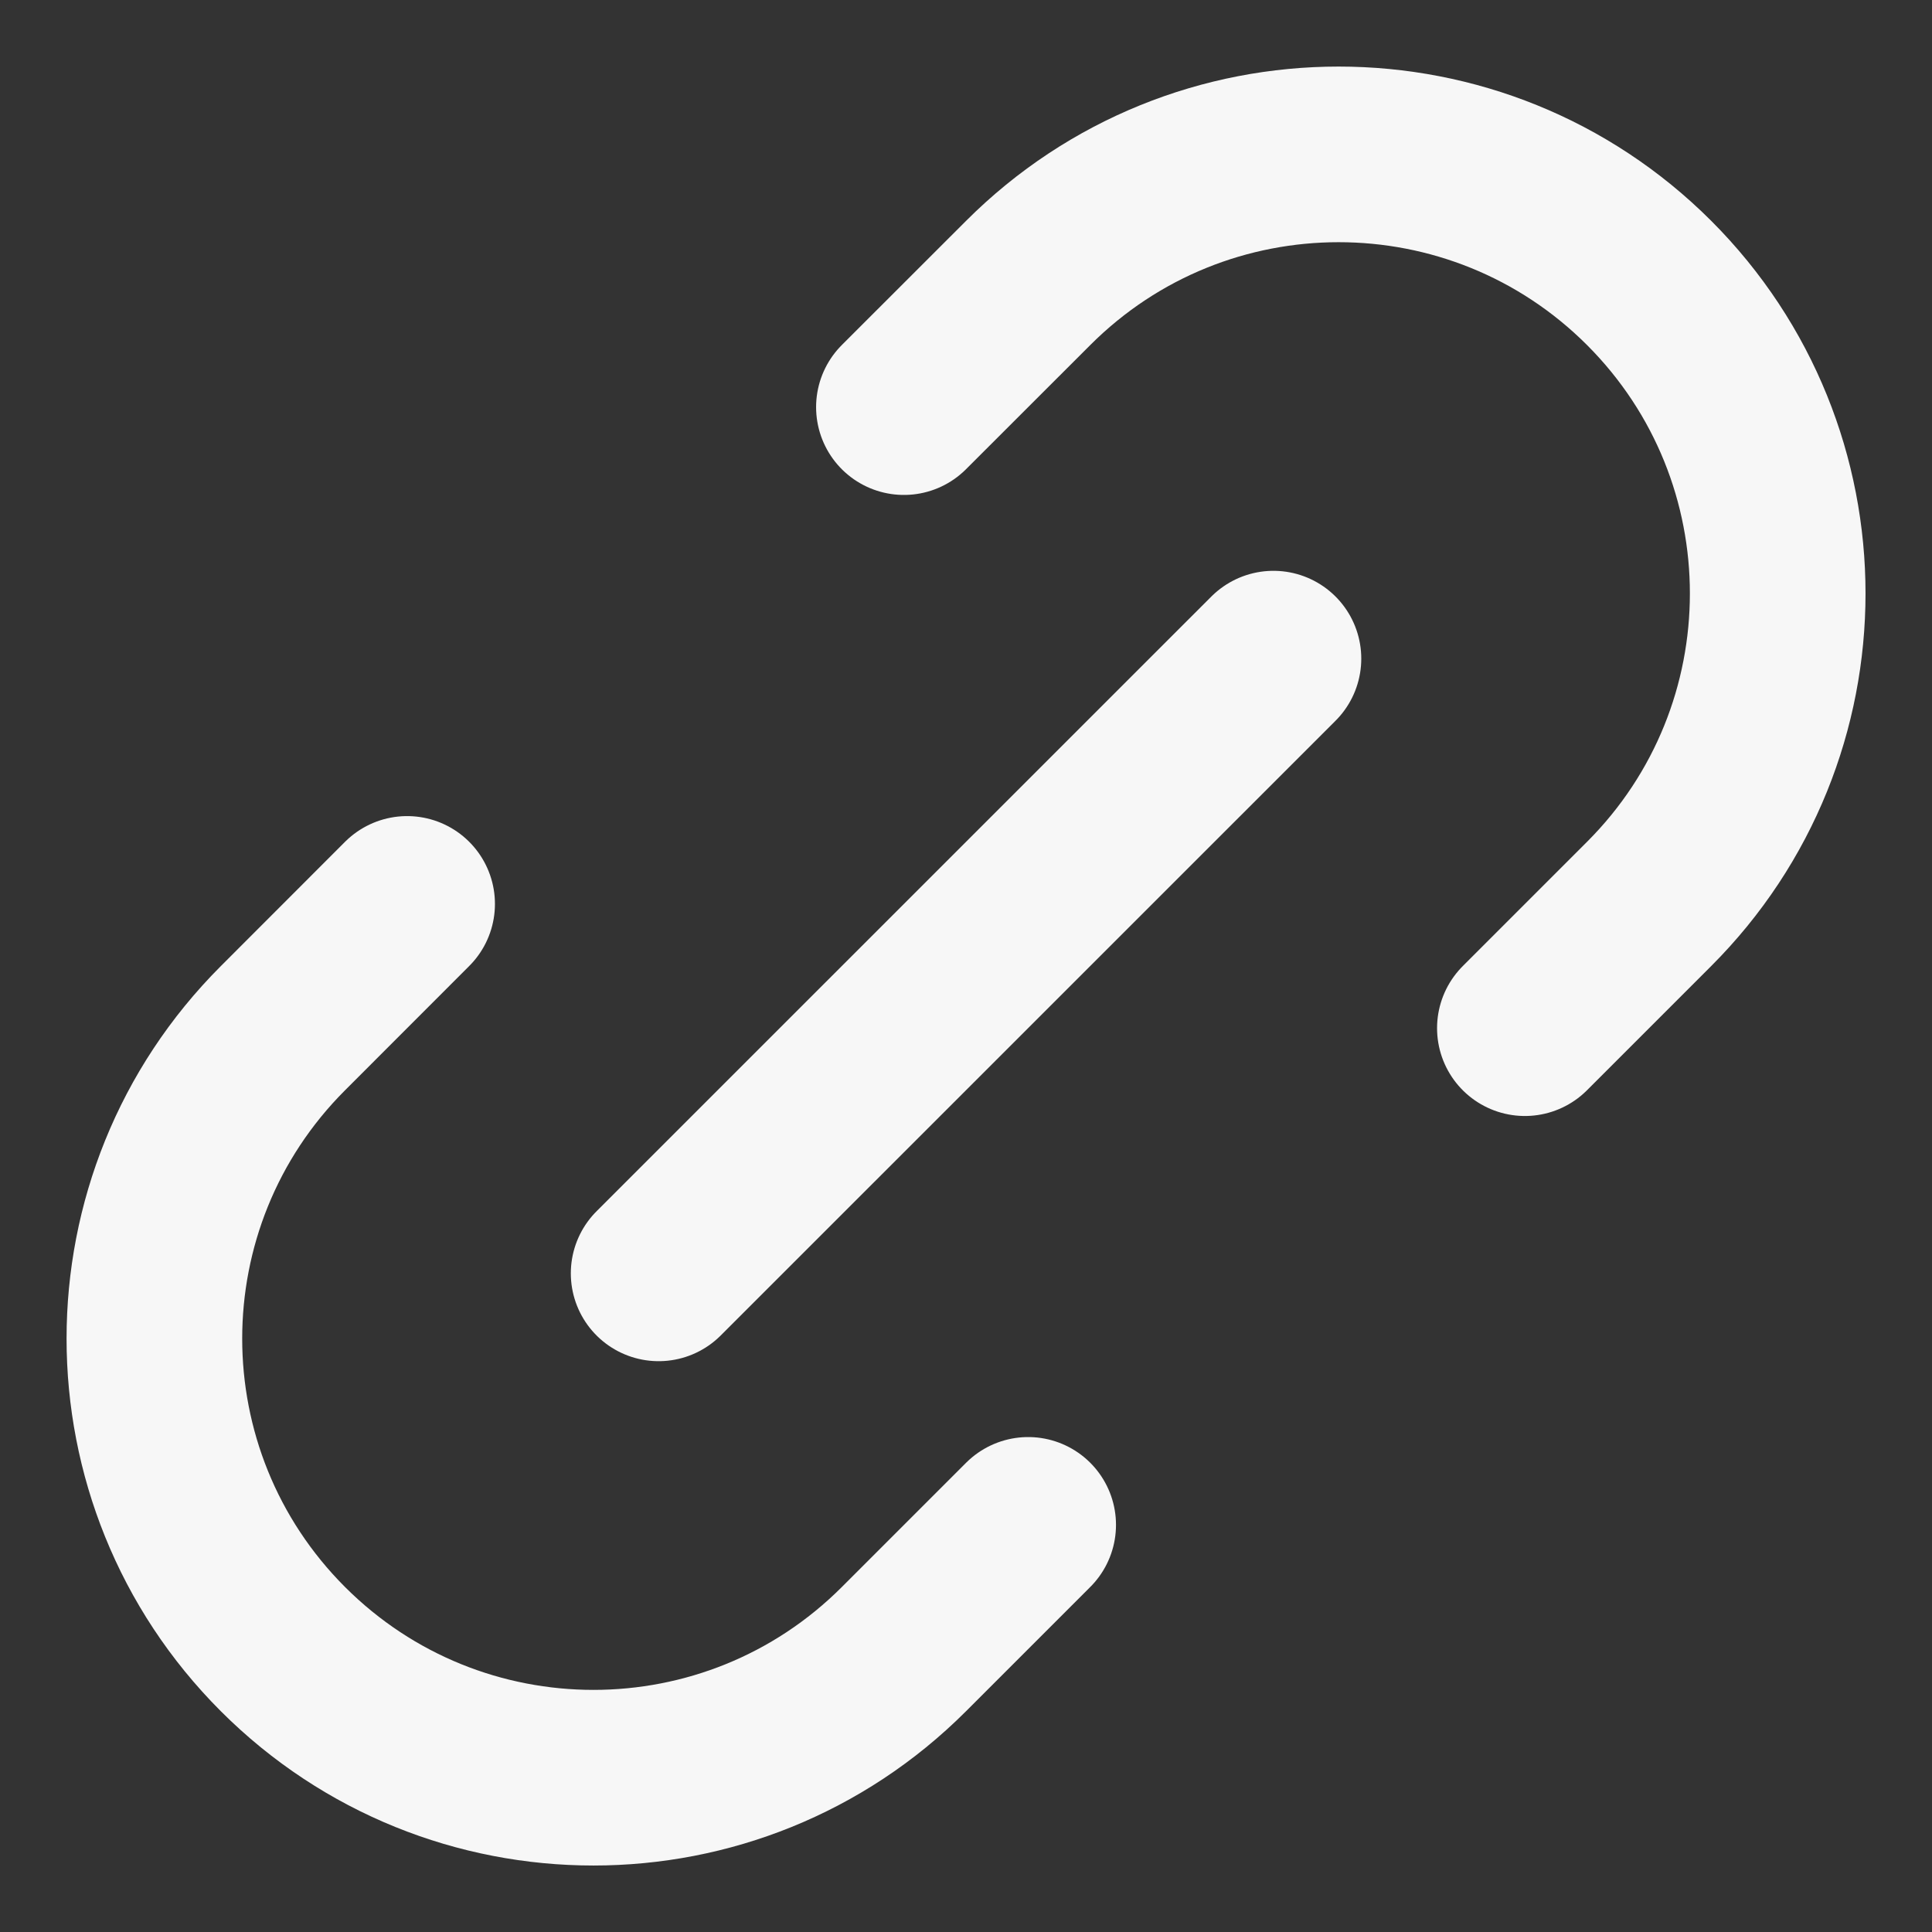 <svg width="22" height="22" viewBox="0 0 22 22" fill="none" xmlns="http://www.w3.org/2000/svg">
<rect x="0" y="0" width="22" height="22" fill="#333333" stroke="none"/>
<path d="M11.708 17.364L10.293 18.779C8.341 20.731 5.175 20.731 3.222 18.779C1.27 16.826 1.27 13.66 3.222 11.708L4.636 10.293M17.364 11.708L18.779 10.293C20.731 8.341 20.731 5.175 18.779 3.222C16.826 1.27 13.66 1.27 11.708 3.222L10.293 4.636M7.5 14.5L14.501 7.5" stroke="#F7F7F7" stroke-width="2" stroke-linecap="round" stroke-linejoin="round"/>
</svg>
